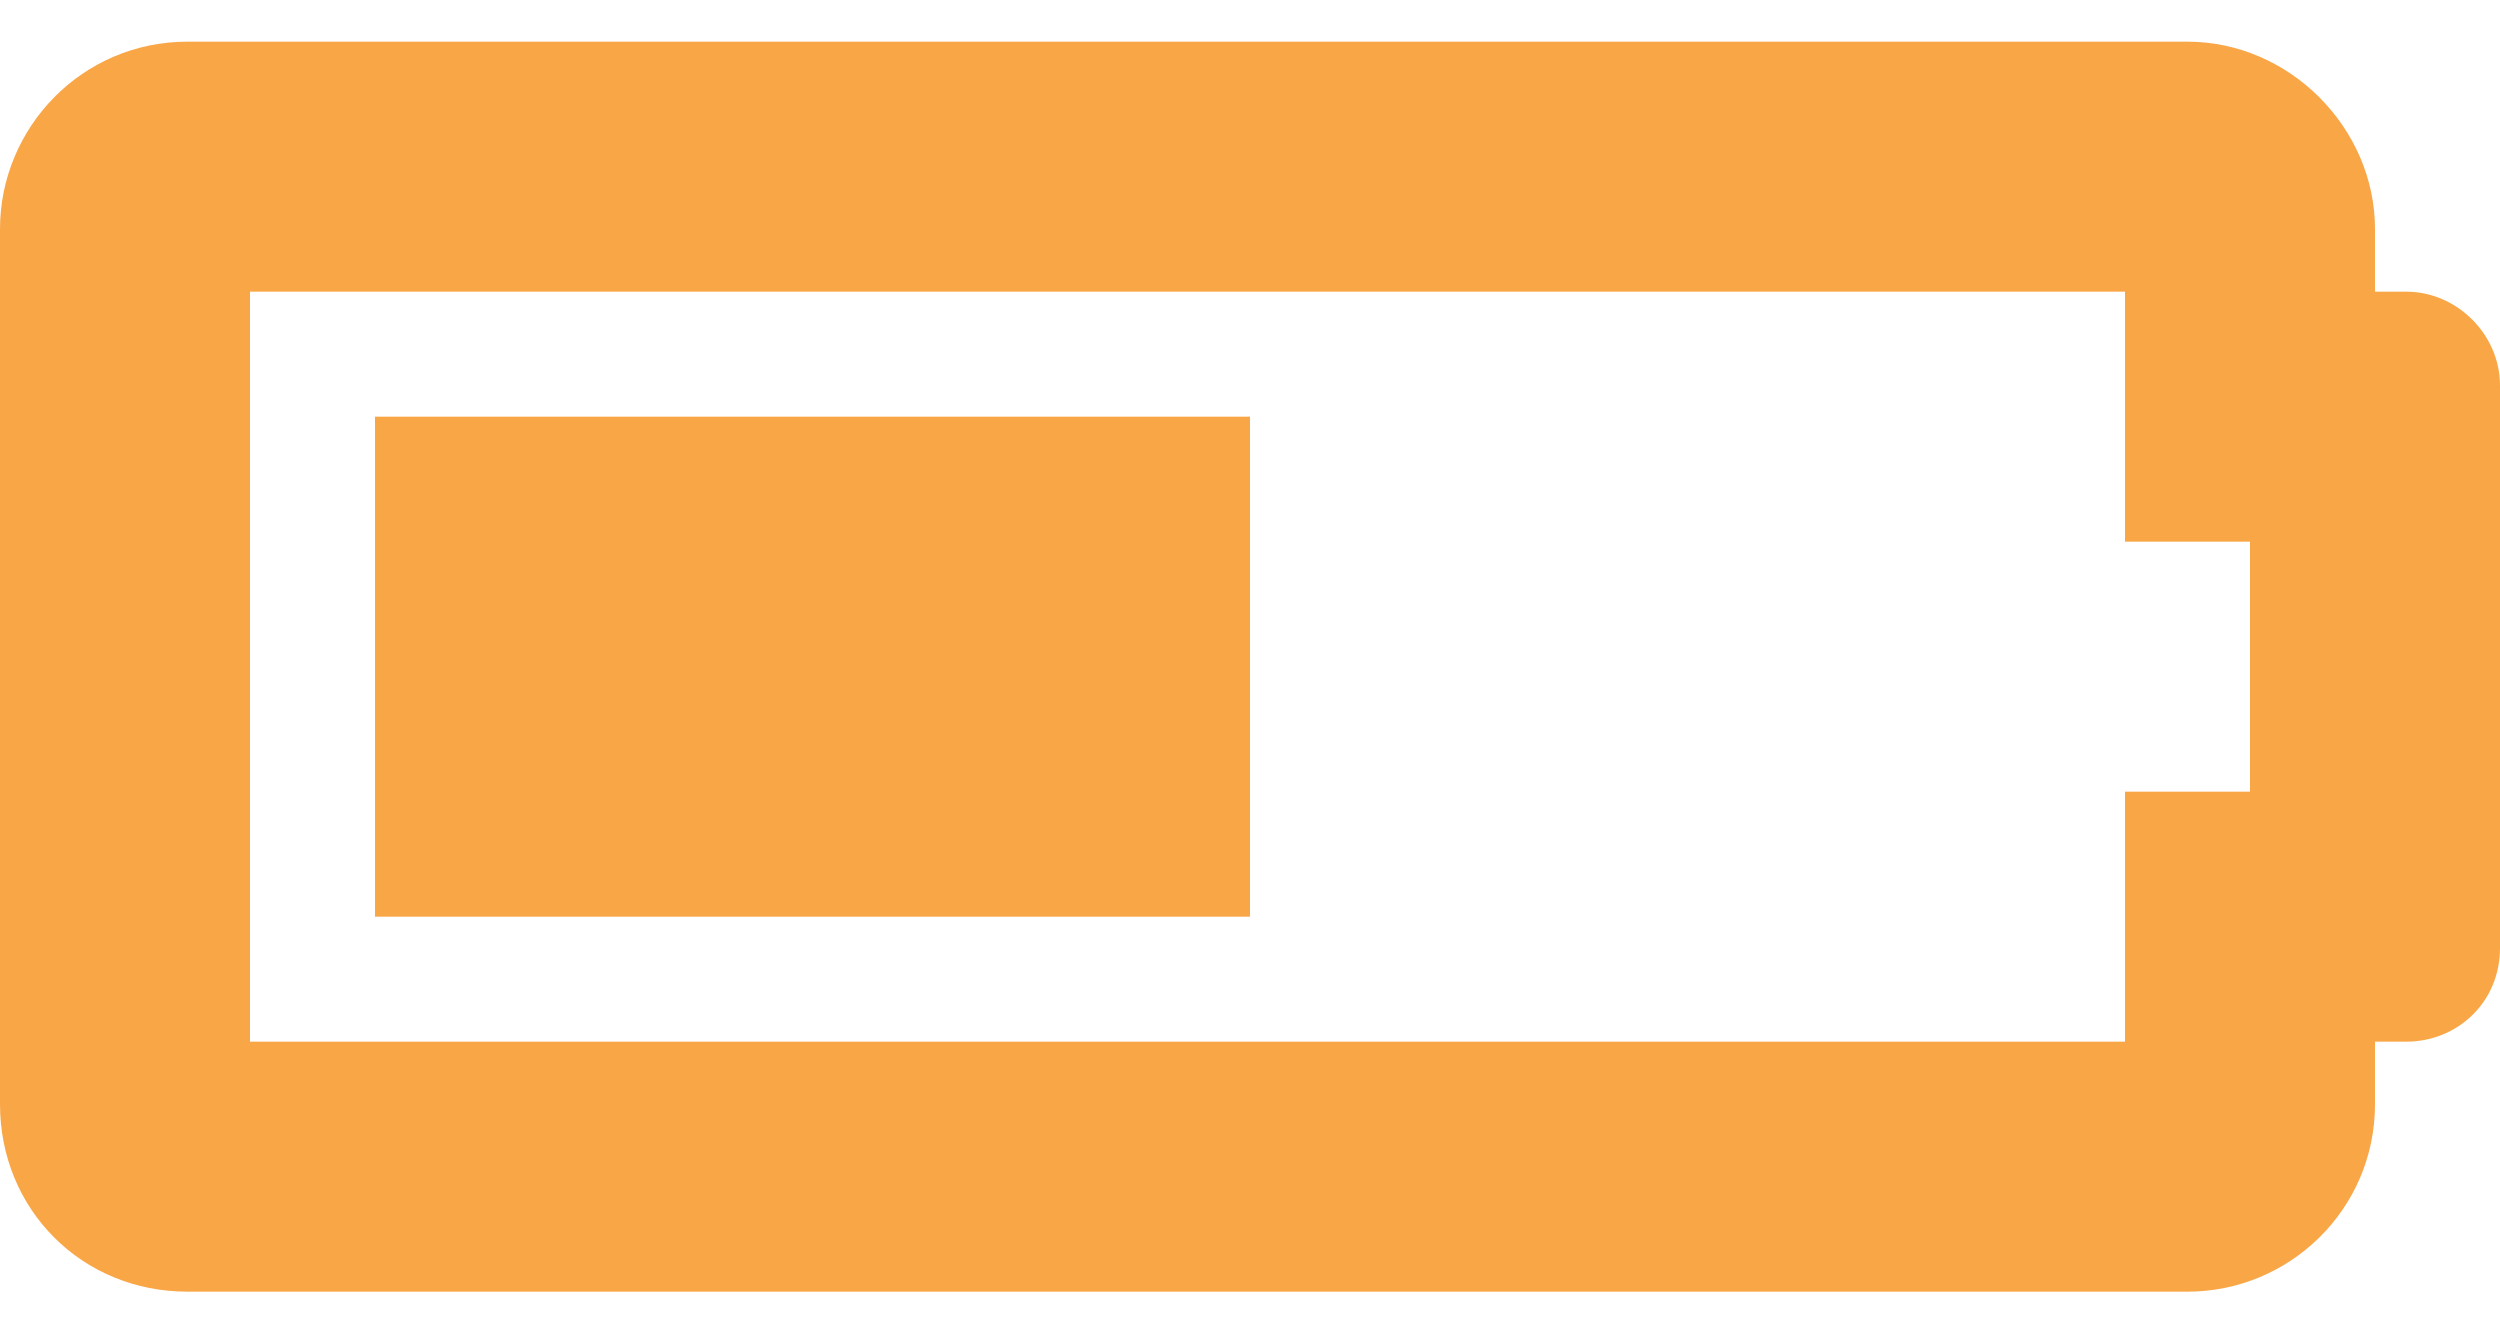 <svg width="30" height="16" viewBox="0 0 30 16" fill="none" xmlns="http://www.w3.org/2000/svg">
<path d="M25.5 3.5V6.5H27V9.5H25.5V12.5H3V3.5H25.5ZM26.25 0.5H2.25C0.984 0.5 0 1.531 0 2.75V13.25C0 14.516 0.984 15.5 2.25 15.5H26.25C27.469 15.5 28.5 14.516 28.5 13.25V12.5H28.875C29.484 12.5 30 12.031 30 11.375V4.625C30 4.016 29.484 3.5 28.875 3.5H28.5V2.75C28.5 1.531 27.469 0.5 26.25 0.5ZM15 5H4.5V11H15V5Z" fill="#F9A646"/>
</svg>
